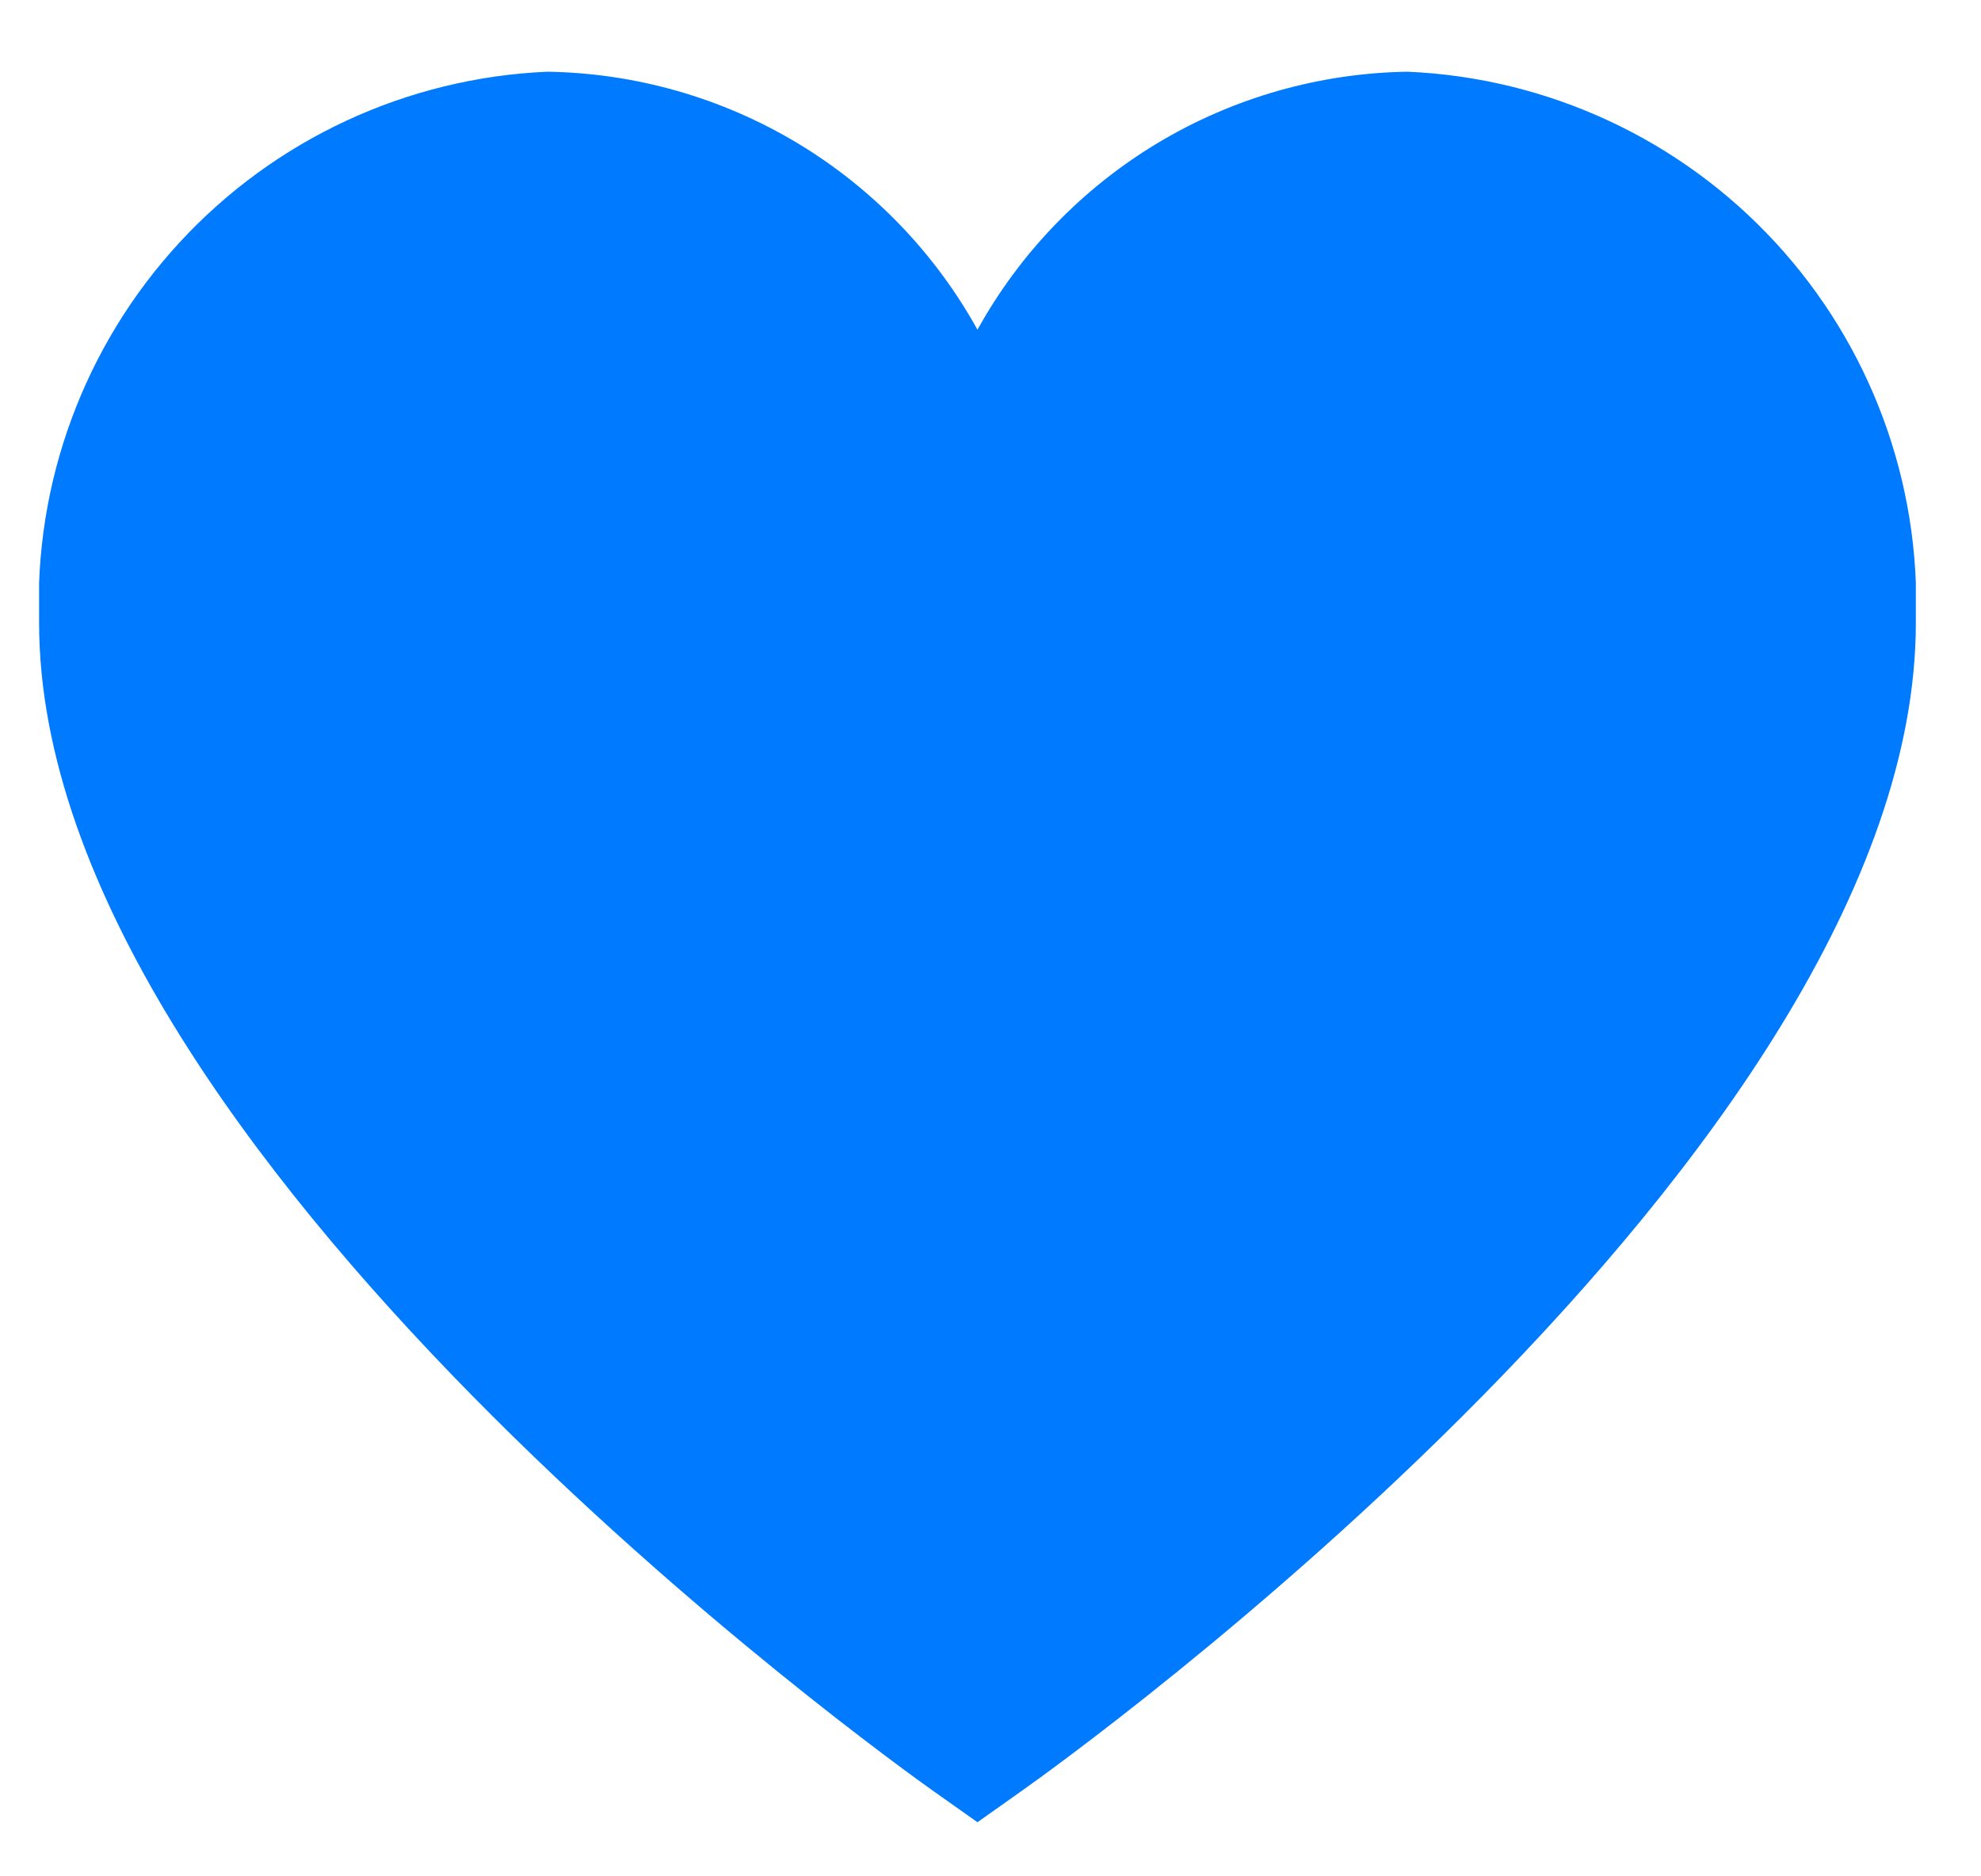 <svg width="19" height="18" viewBox="0 0 19 18" fill="none" xmlns="http://www.w3.org/2000/svg">
<g clip-path="url(#clip0_2491_407)">
<path d="M13.5 0.688C12.655 0.701 11.829 0.937 11.105 1.371C10.381 1.806 9.784 2.424 9.375 3.163C8.966 2.424 8.369 1.806 7.645 1.371C6.921 0.937 6.095 0.701 5.25 0.688C3.904 0.746 2.635 1.335 1.722 2.326C0.808 3.317 0.324 4.629 0.375 5.975C0.375 11.057 8.592 16.925 8.941 17.174L9.375 17.481L9.808 17.174C10.158 16.927 18.375 11.057 18.375 5.975C18.426 4.629 17.942 3.317 17.028 2.326C16.115 1.335 14.846 0.746 13.5 0.688Z" fill="#007AFF"/>
</g>
<defs>
<clipPath id="clip0_2491_407">
<rect width="18" height="18" fill="white" transform="translate(0.375)"/>
</clipPath>
</defs>
</svg>
